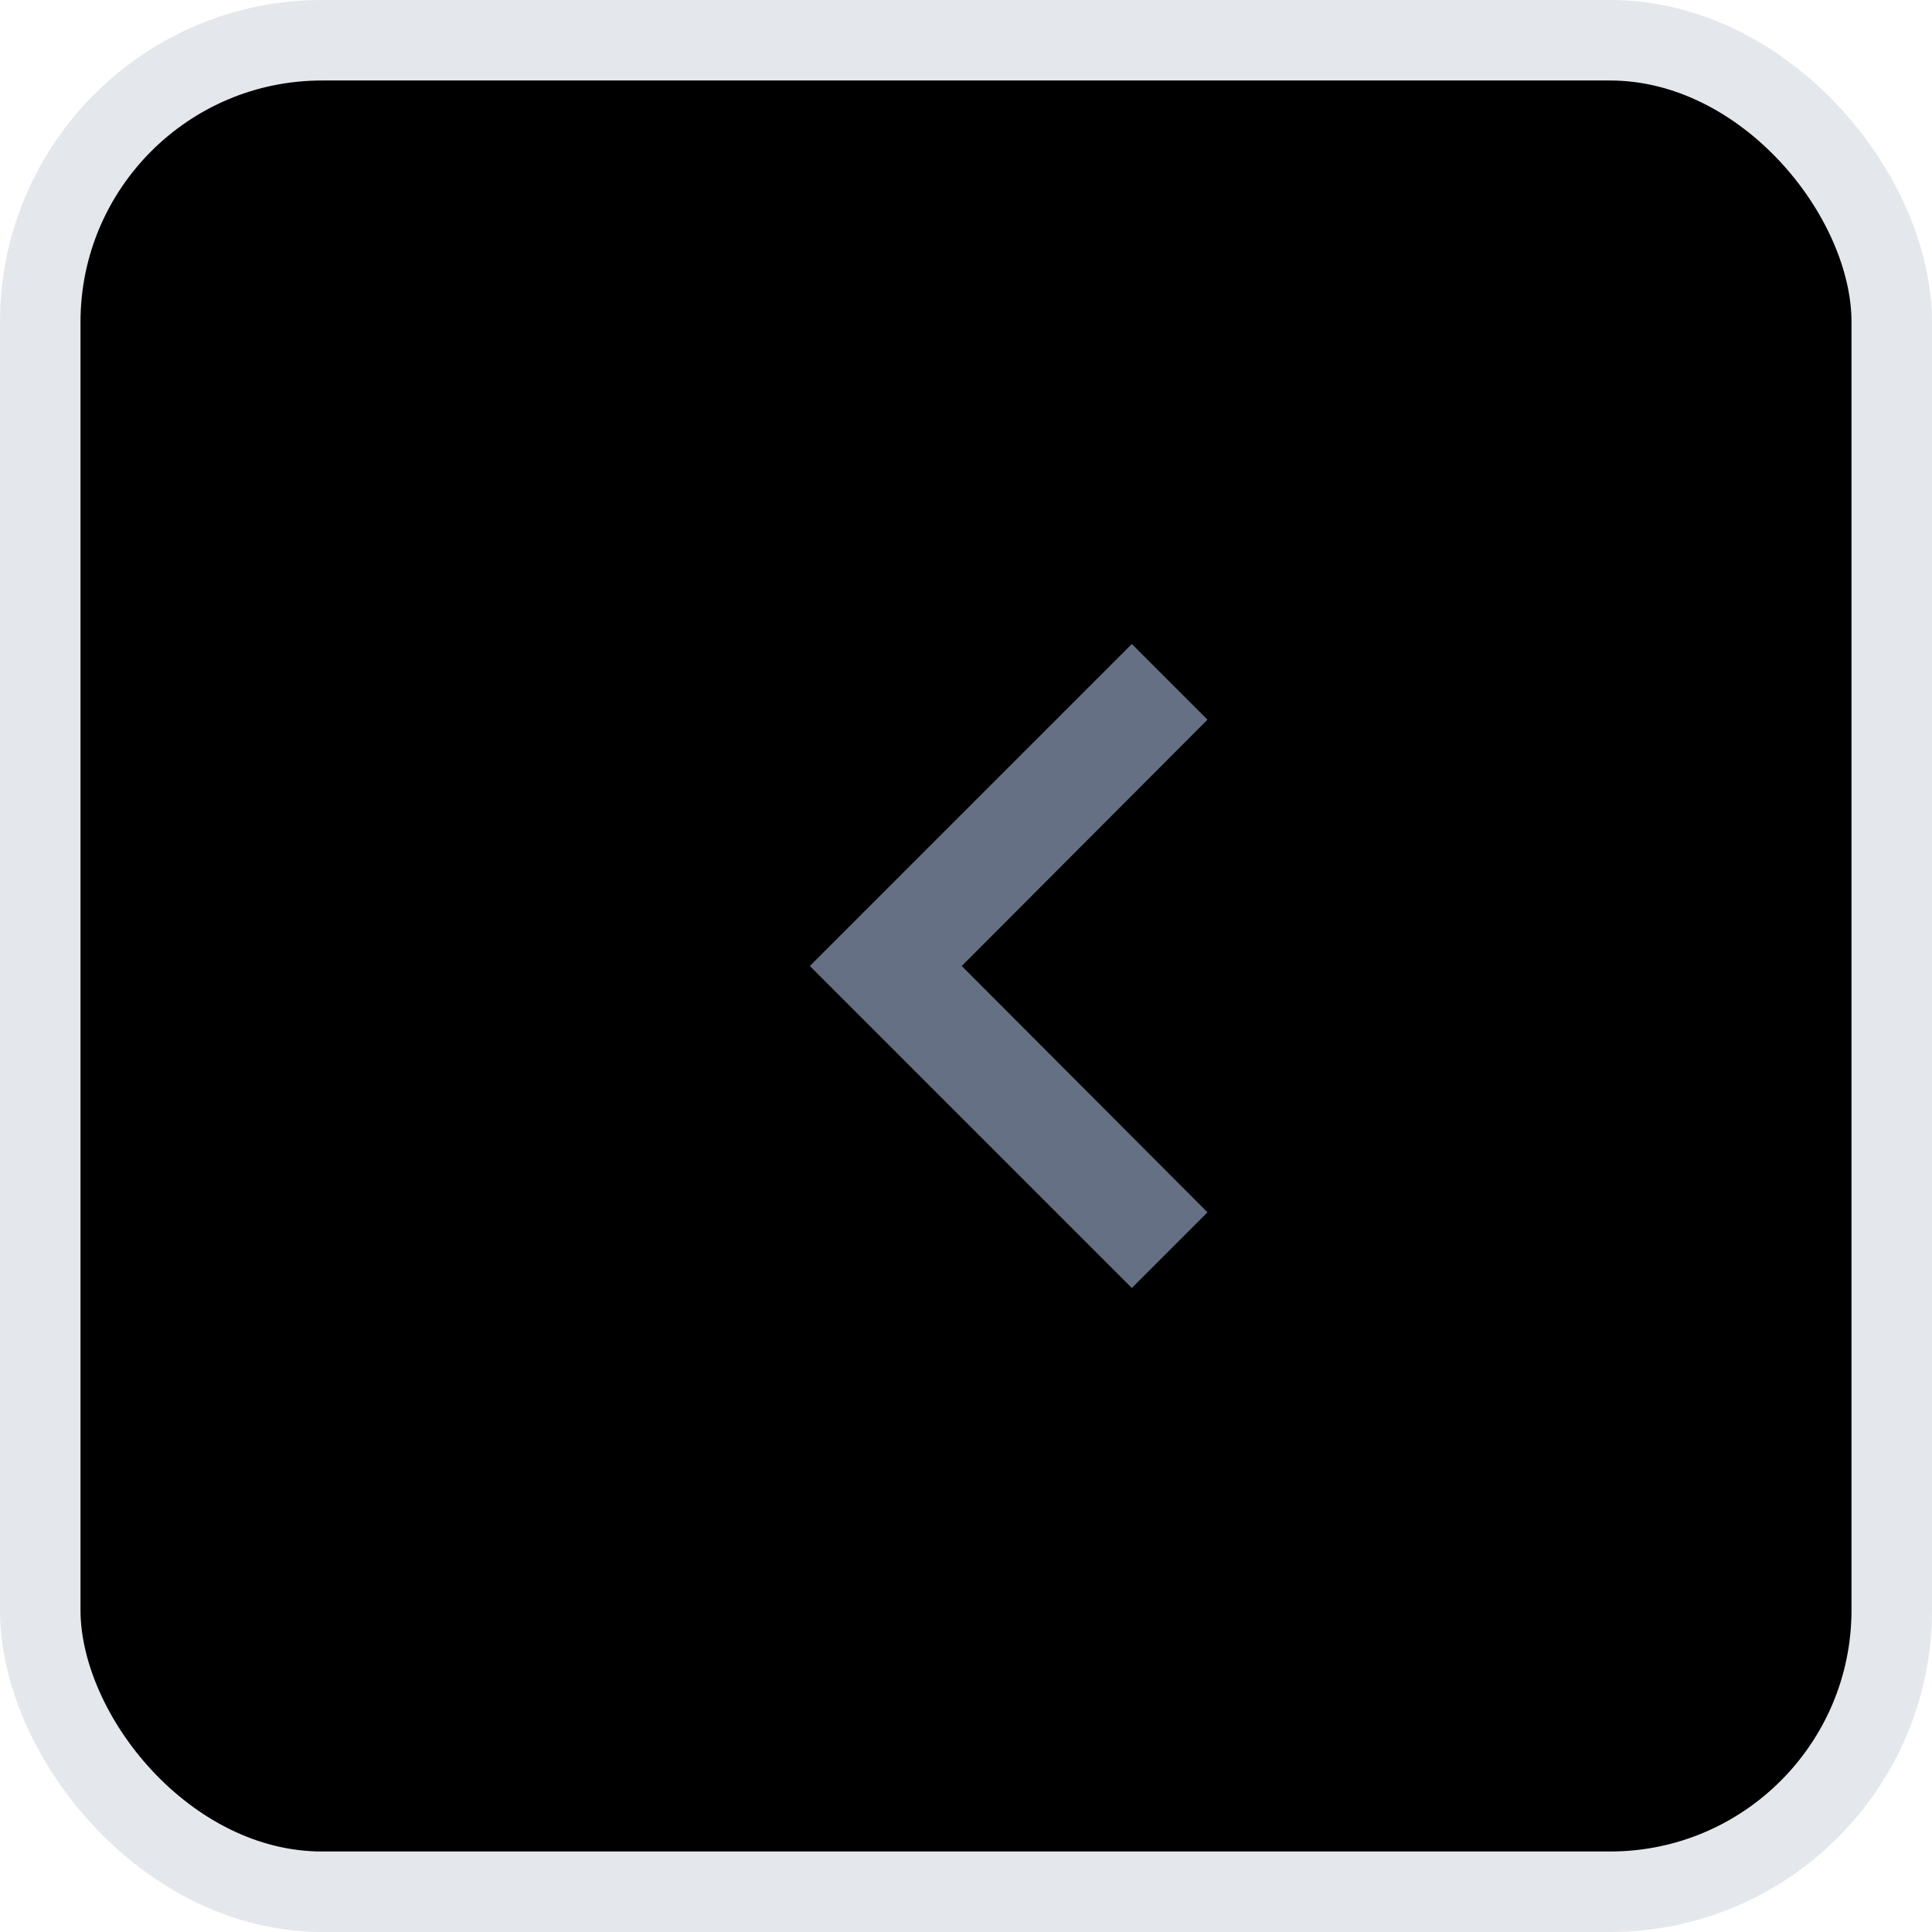 <svg width="24" height="24" viewBox="0 0 24 24" fill="none" xmlns="http://www.w3.org/2000/svg">
<rect x="0.5" y="0.5" width="23" height="23" rx="3.5" fill="currentColor"/>
<path d="M14.06 16L15 15.06L11.947 12L15 8.94L14.06 8L10.06 12L14.06 16Z" fill="#667085"/>
<rect x="0.5" y="0.5" width="23" height="23" rx="3.5" stroke="#E4E7EC"/>
</svg>
